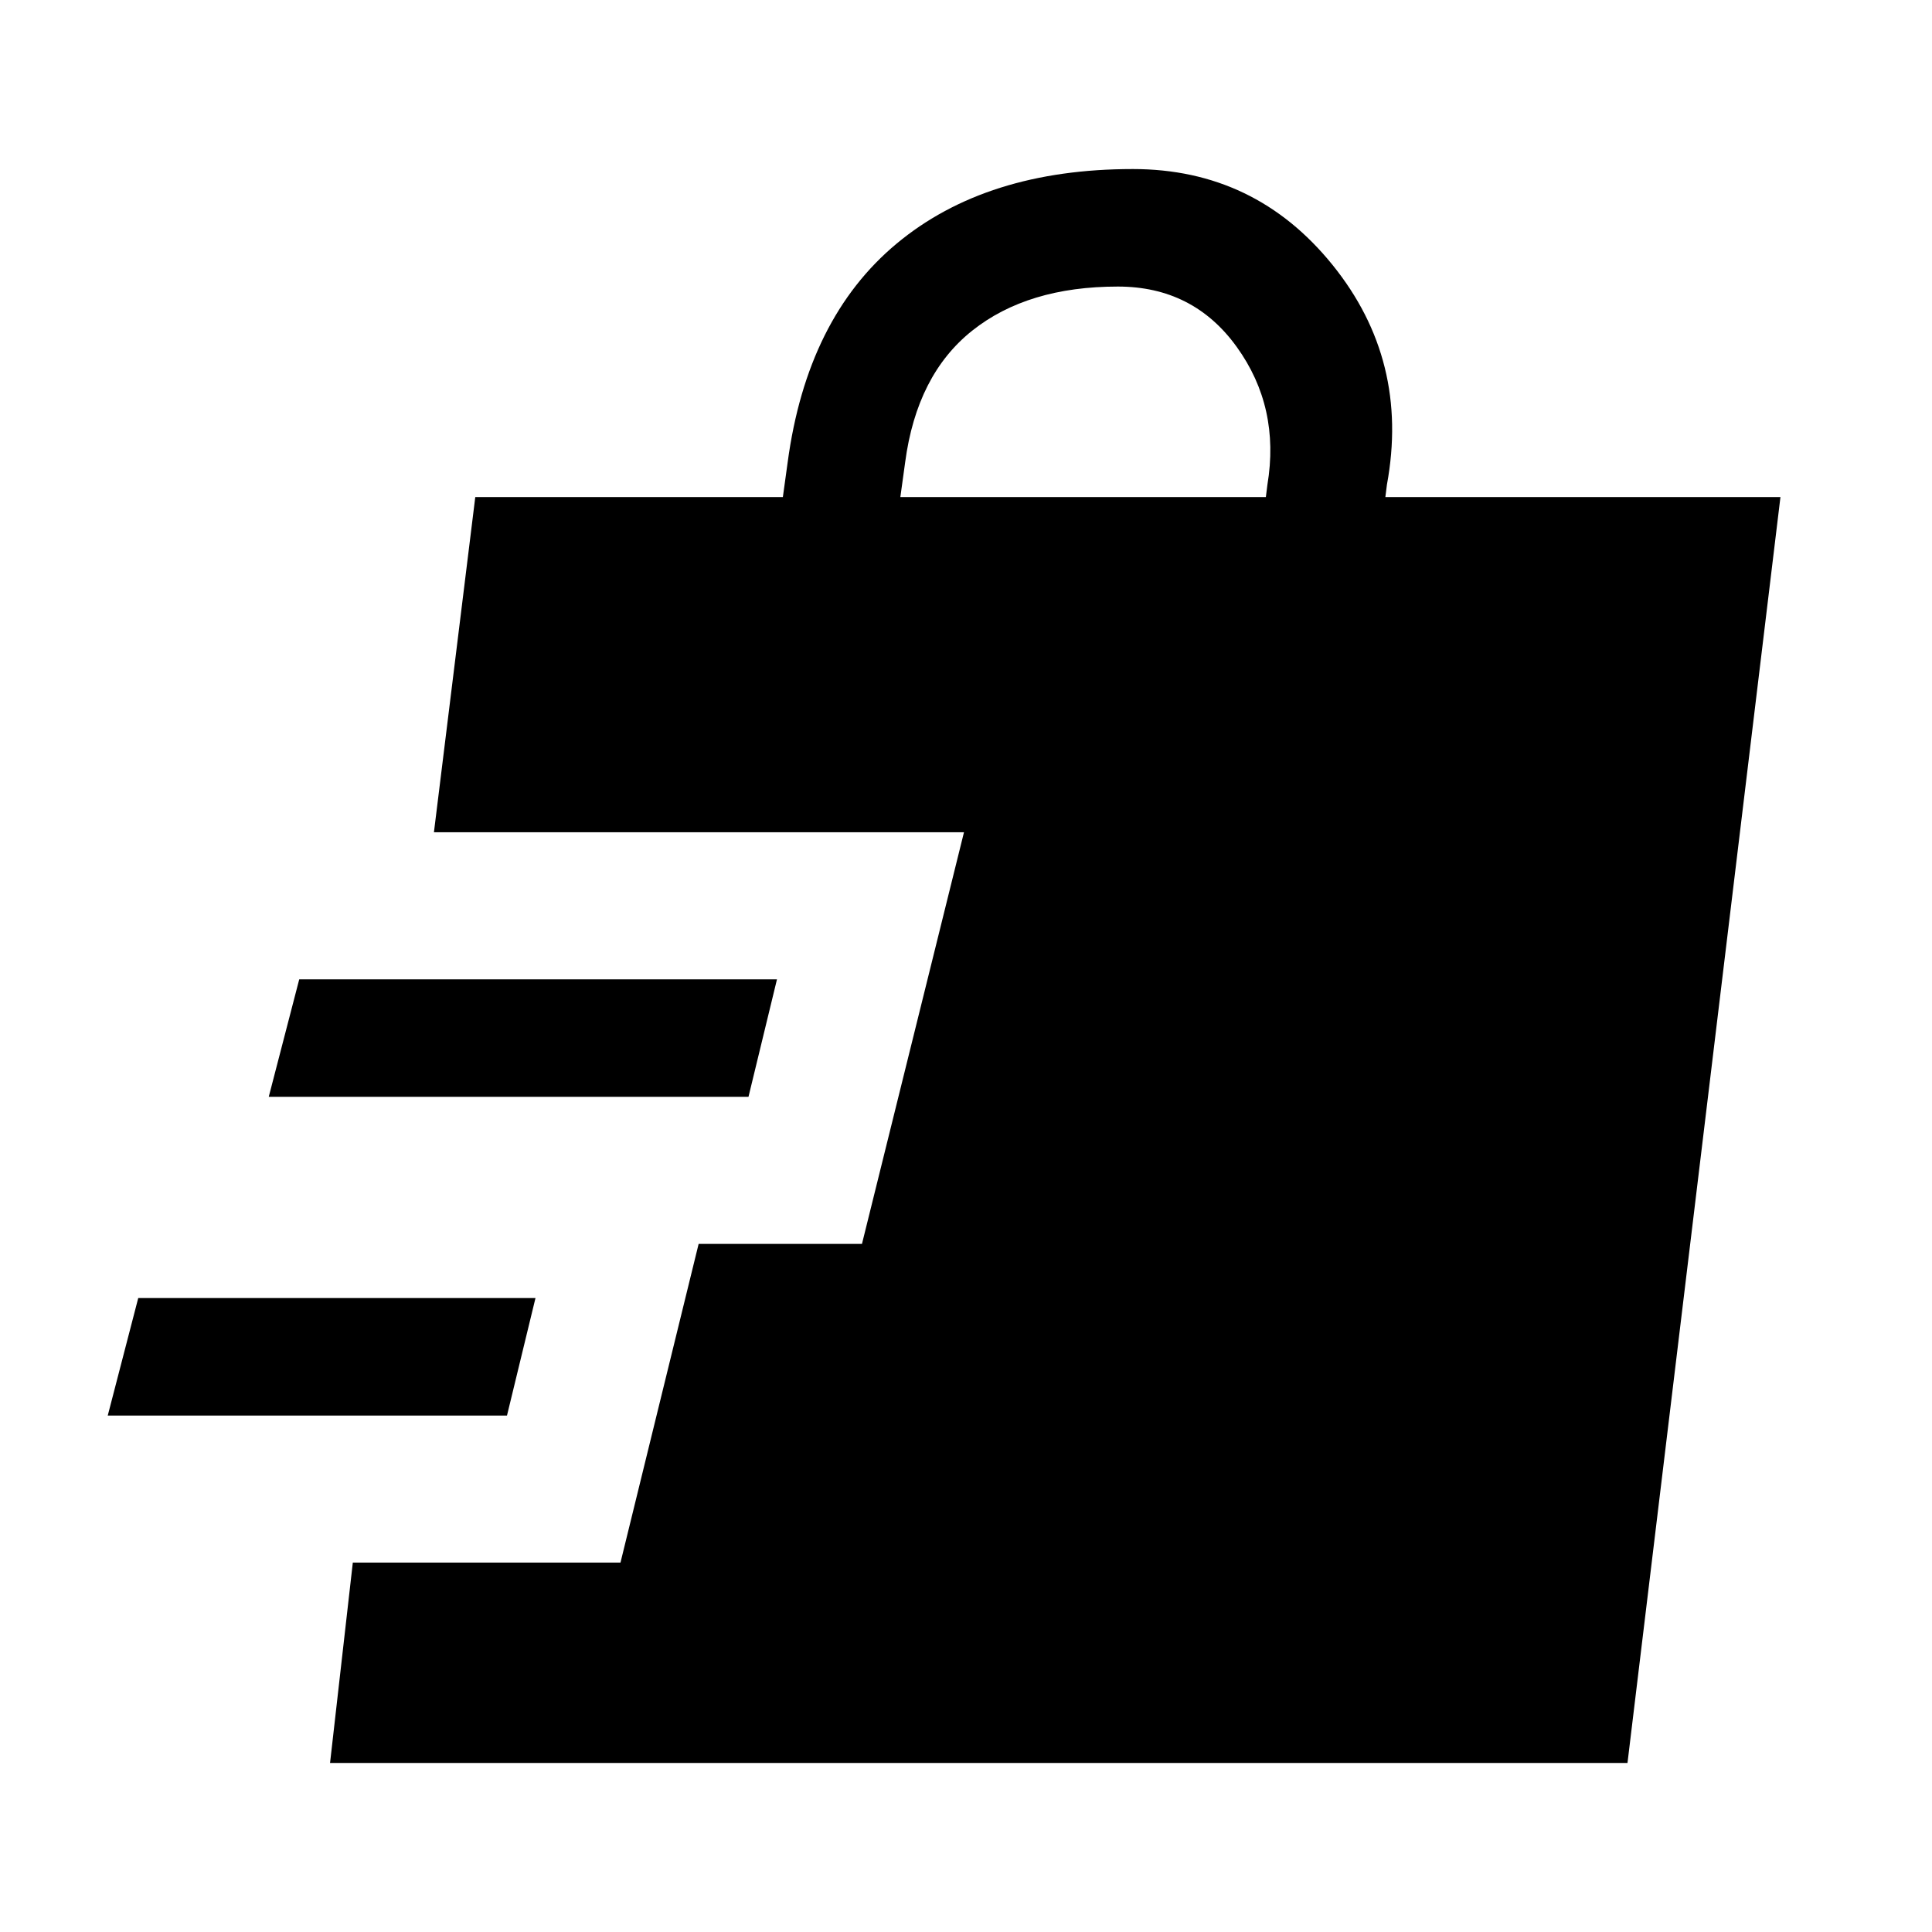 <svg xmlns="http://www.w3.org/2000/svg" height="48" viewBox="0 -960 960 960" width="48"><path d="m164-84 11.31-99.54h133l38.84-158.38h81.16L479-546.46H215.62L236.16-713H389l2.39-17.31q9.61-71.53 54.11-108.61T562.92-876q60.69 0 99.16 47.58 38.46 47.58 27.07 109.27l-.77 6.15h196.31l-76 629H164ZM53.54-256.62 68.69-315h197.39l-14.16 58.38H53.54Zm80-158.38 15.15-58.38h237.39L371.92-415H133.54Zm313.84-298H629l.77-6.15q6.38-38.46-15.23-68.46-21.62-30-59.08-30-44.85 0-72.38 21.92-27.54 21.92-33.31 65.38L447.38-713Z"/></svg>